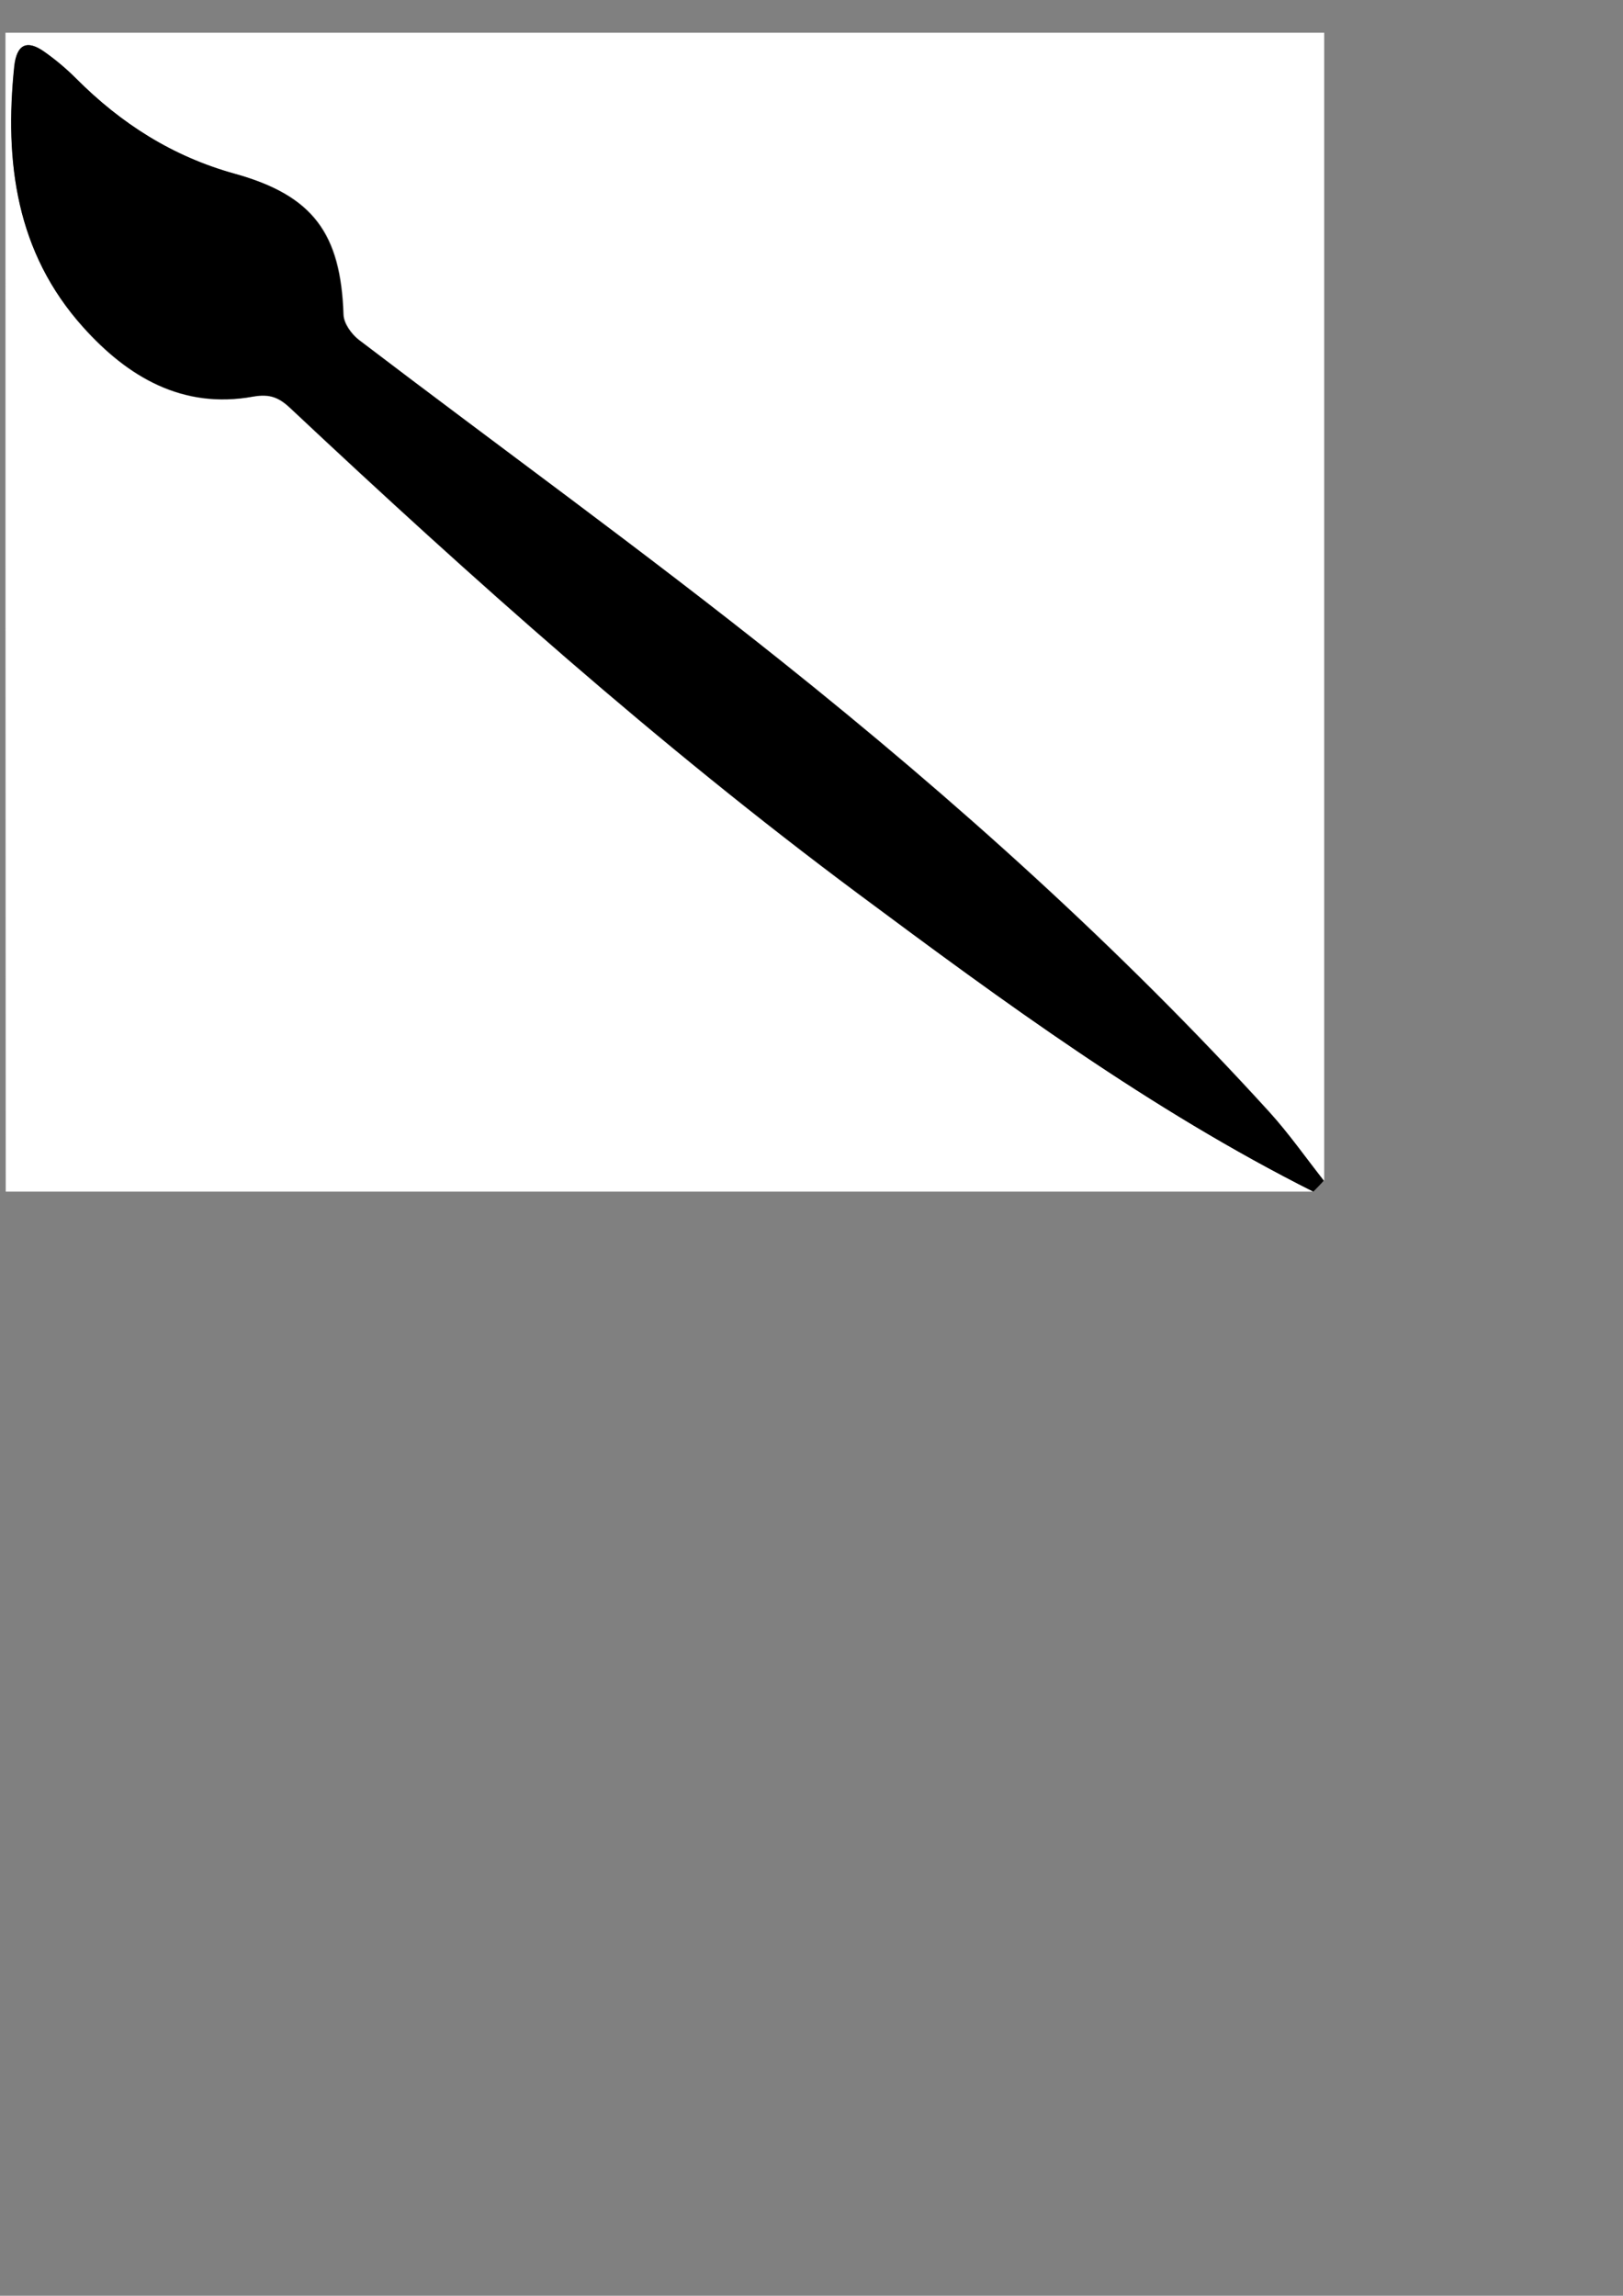<?xml version="1.0" encoding="utf-8"?>
<!-- Generator: Adobe Illustrator 18.0.0, SVG Export Plug-In . SVG Version: 6.00 Build 0)  -->
<!DOCTYPE svg PUBLIC "-//W3C//DTD SVG 1.1//EN" "http://www.w3.org/Graphics/SVG/1.1/DTD/svg11.dtd">
<svg version="1.1" id="Ebene_1" xmlns="http://www.w3.org/2000/svg" xmlns:xlink="http://www.w3.org/1999/xlink" x="0px" y="0px"
	 viewBox="0 0 595.3 841.9" enable-background="new 0 0 595.3 841.9" xml:space="preserve">
<rect x="0" y="0" width="595.3" height="841.9" fill="#808080" stroke="none"/>
<g>
	<g>
		<path fill="#FFFFFF" d="M481.7,437c-159.9,0-319.8,0-479.6,0C2,295.4,2,153.7,2,12c161.2,0,322.5,0,483.7,0c0,140.3,0,280.6,0,421
			c-6.7-8.4-12.8-17.2-20-25.2c-54.8-60.2-115.3-114.5-178.8-165.2c-50.8-40.5-103.5-78.6-155.2-118c-2.7-2.1-5.5-6-5.6-9.2
			c-1-29.8-11.1-43.7-39.9-51.7C63.4,57.4,44.4,45.4,28,28.8c-3.5-3.5-7.4-6.8-11.5-9.7c-6.6-4.7-10.4-2.9-11.2,5.3
			c-3.7,35,0.6,68.2,25.1,95.6c16.4,18.3,36.5,30.2,62.4,25.5c6.3-1.1,9.6,0.4,13.8,4.4c66.6,62.5,134.8,123.3,208.1,177.9
			C368.2,367.5,421.9,407,481.7,437z"/>
		<path d="M481.7,437c-59.8-30.1-113.5-69.5-166.9-109.3c-73.4-54.6-141.5-115.4-208.1-177.9c-4.2-4-7.6-5.5-13.8-4.4
			c-25.9,4.7-46-7.2-62.4-25.5C5.9,92.6,1.6,59.4,5.2,24.4c0.9-8.2,4.7-10,11.2-5.3c4.1,2.9,8,6.2,11.5,9.7
			c16.5,16.5,35.4,28.6,58.1,34.9c28.8,8,38.9,22,39.9,51.7c0.1,3.2,2.9,7.1,5.6,9.2c51.7,39.4,104.4,77.4,155.2,118
			c63.5,50.7,124,105,178.8,165.2c7.2,7.9,13.4,16.7,20,25.2C484.4,434.3,483,435.7,481.7,437z"/>
	</g>
</g>
</svg>
